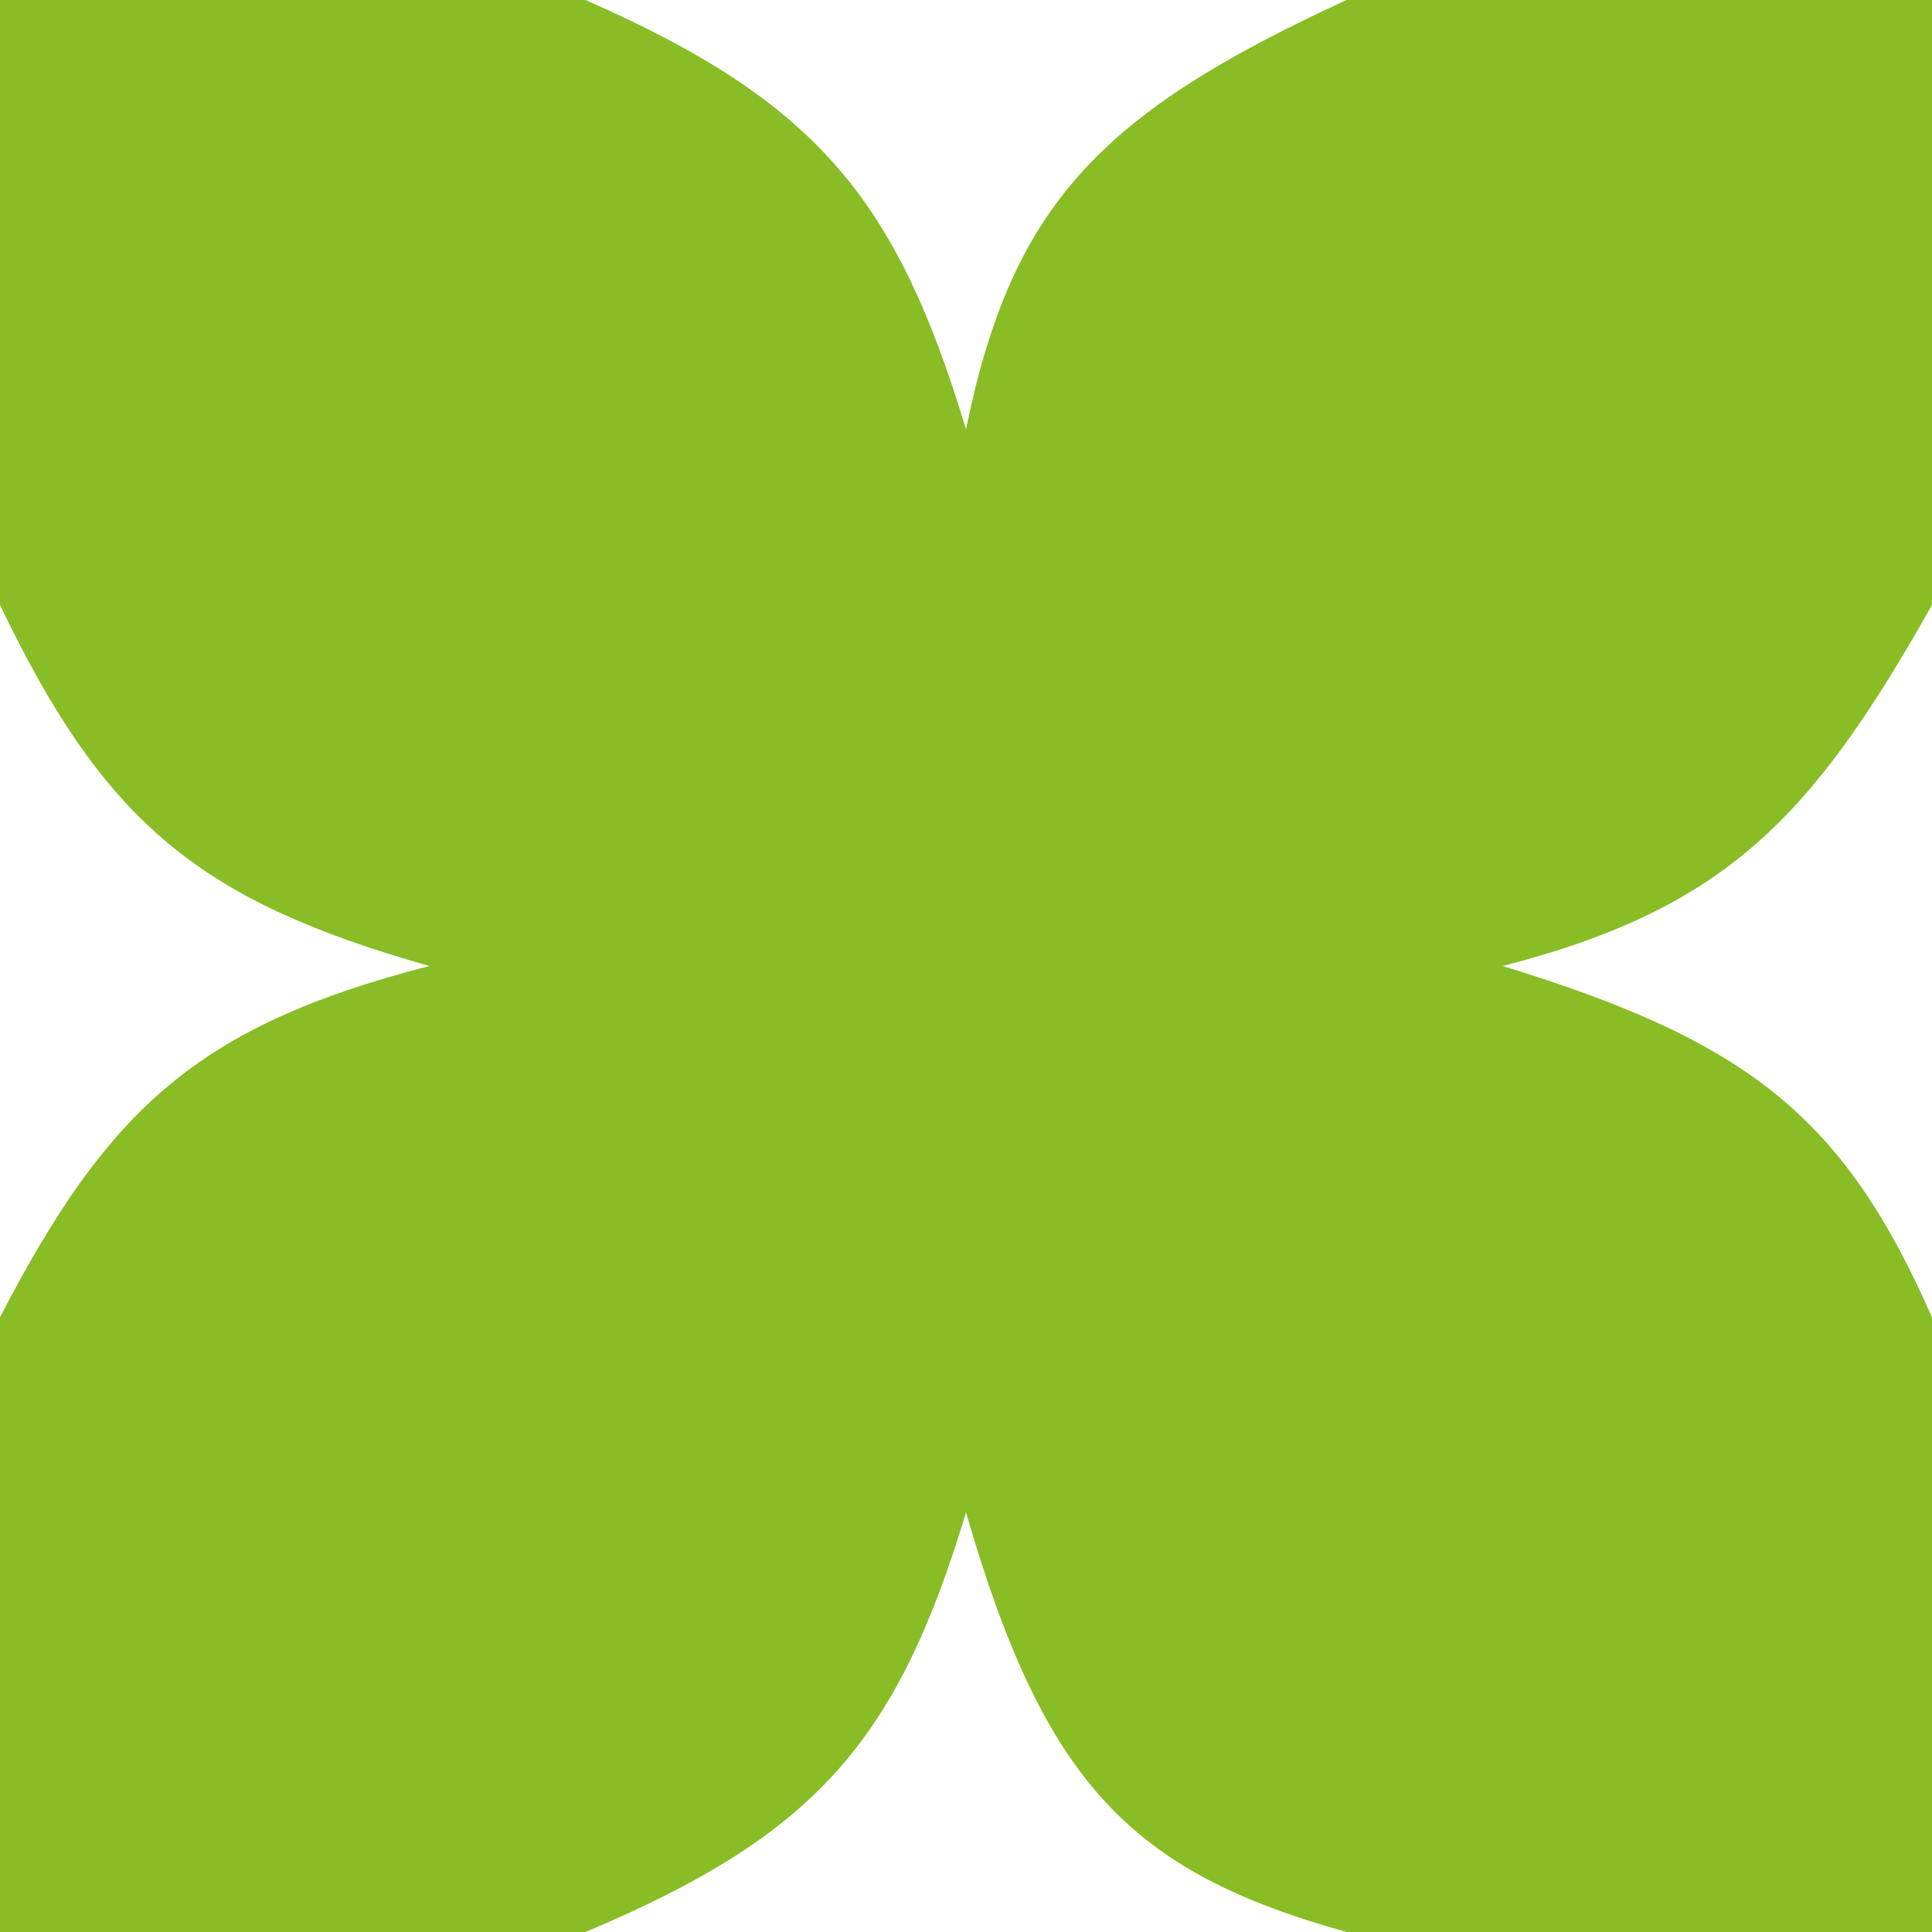 <svg width="99" height="99" viewBox="0 0 99 99" fill="none" xmlns="http://www.w3.org/2000/svg">
<path d="M0 31V0H30C41.817 5.188 45.926 10.139 49.5 22C51.852 10.5 56.358 5.816 69 0H99V31C92.864 41.888 88.462 46.547 77 49.5C89.621 53.365 94.487 57.249 99 67.5V99H69C57.902 95.908 53.508 91.339 49.5 77.5C45.945 89.31 41.715 94.073 30 99H0V67.5C5.561 56.77 10.163 52.559 22 49.5C10.306 46.174 5.394 42.277 0 31Z" fill="#88BD25"/>
</svg>
